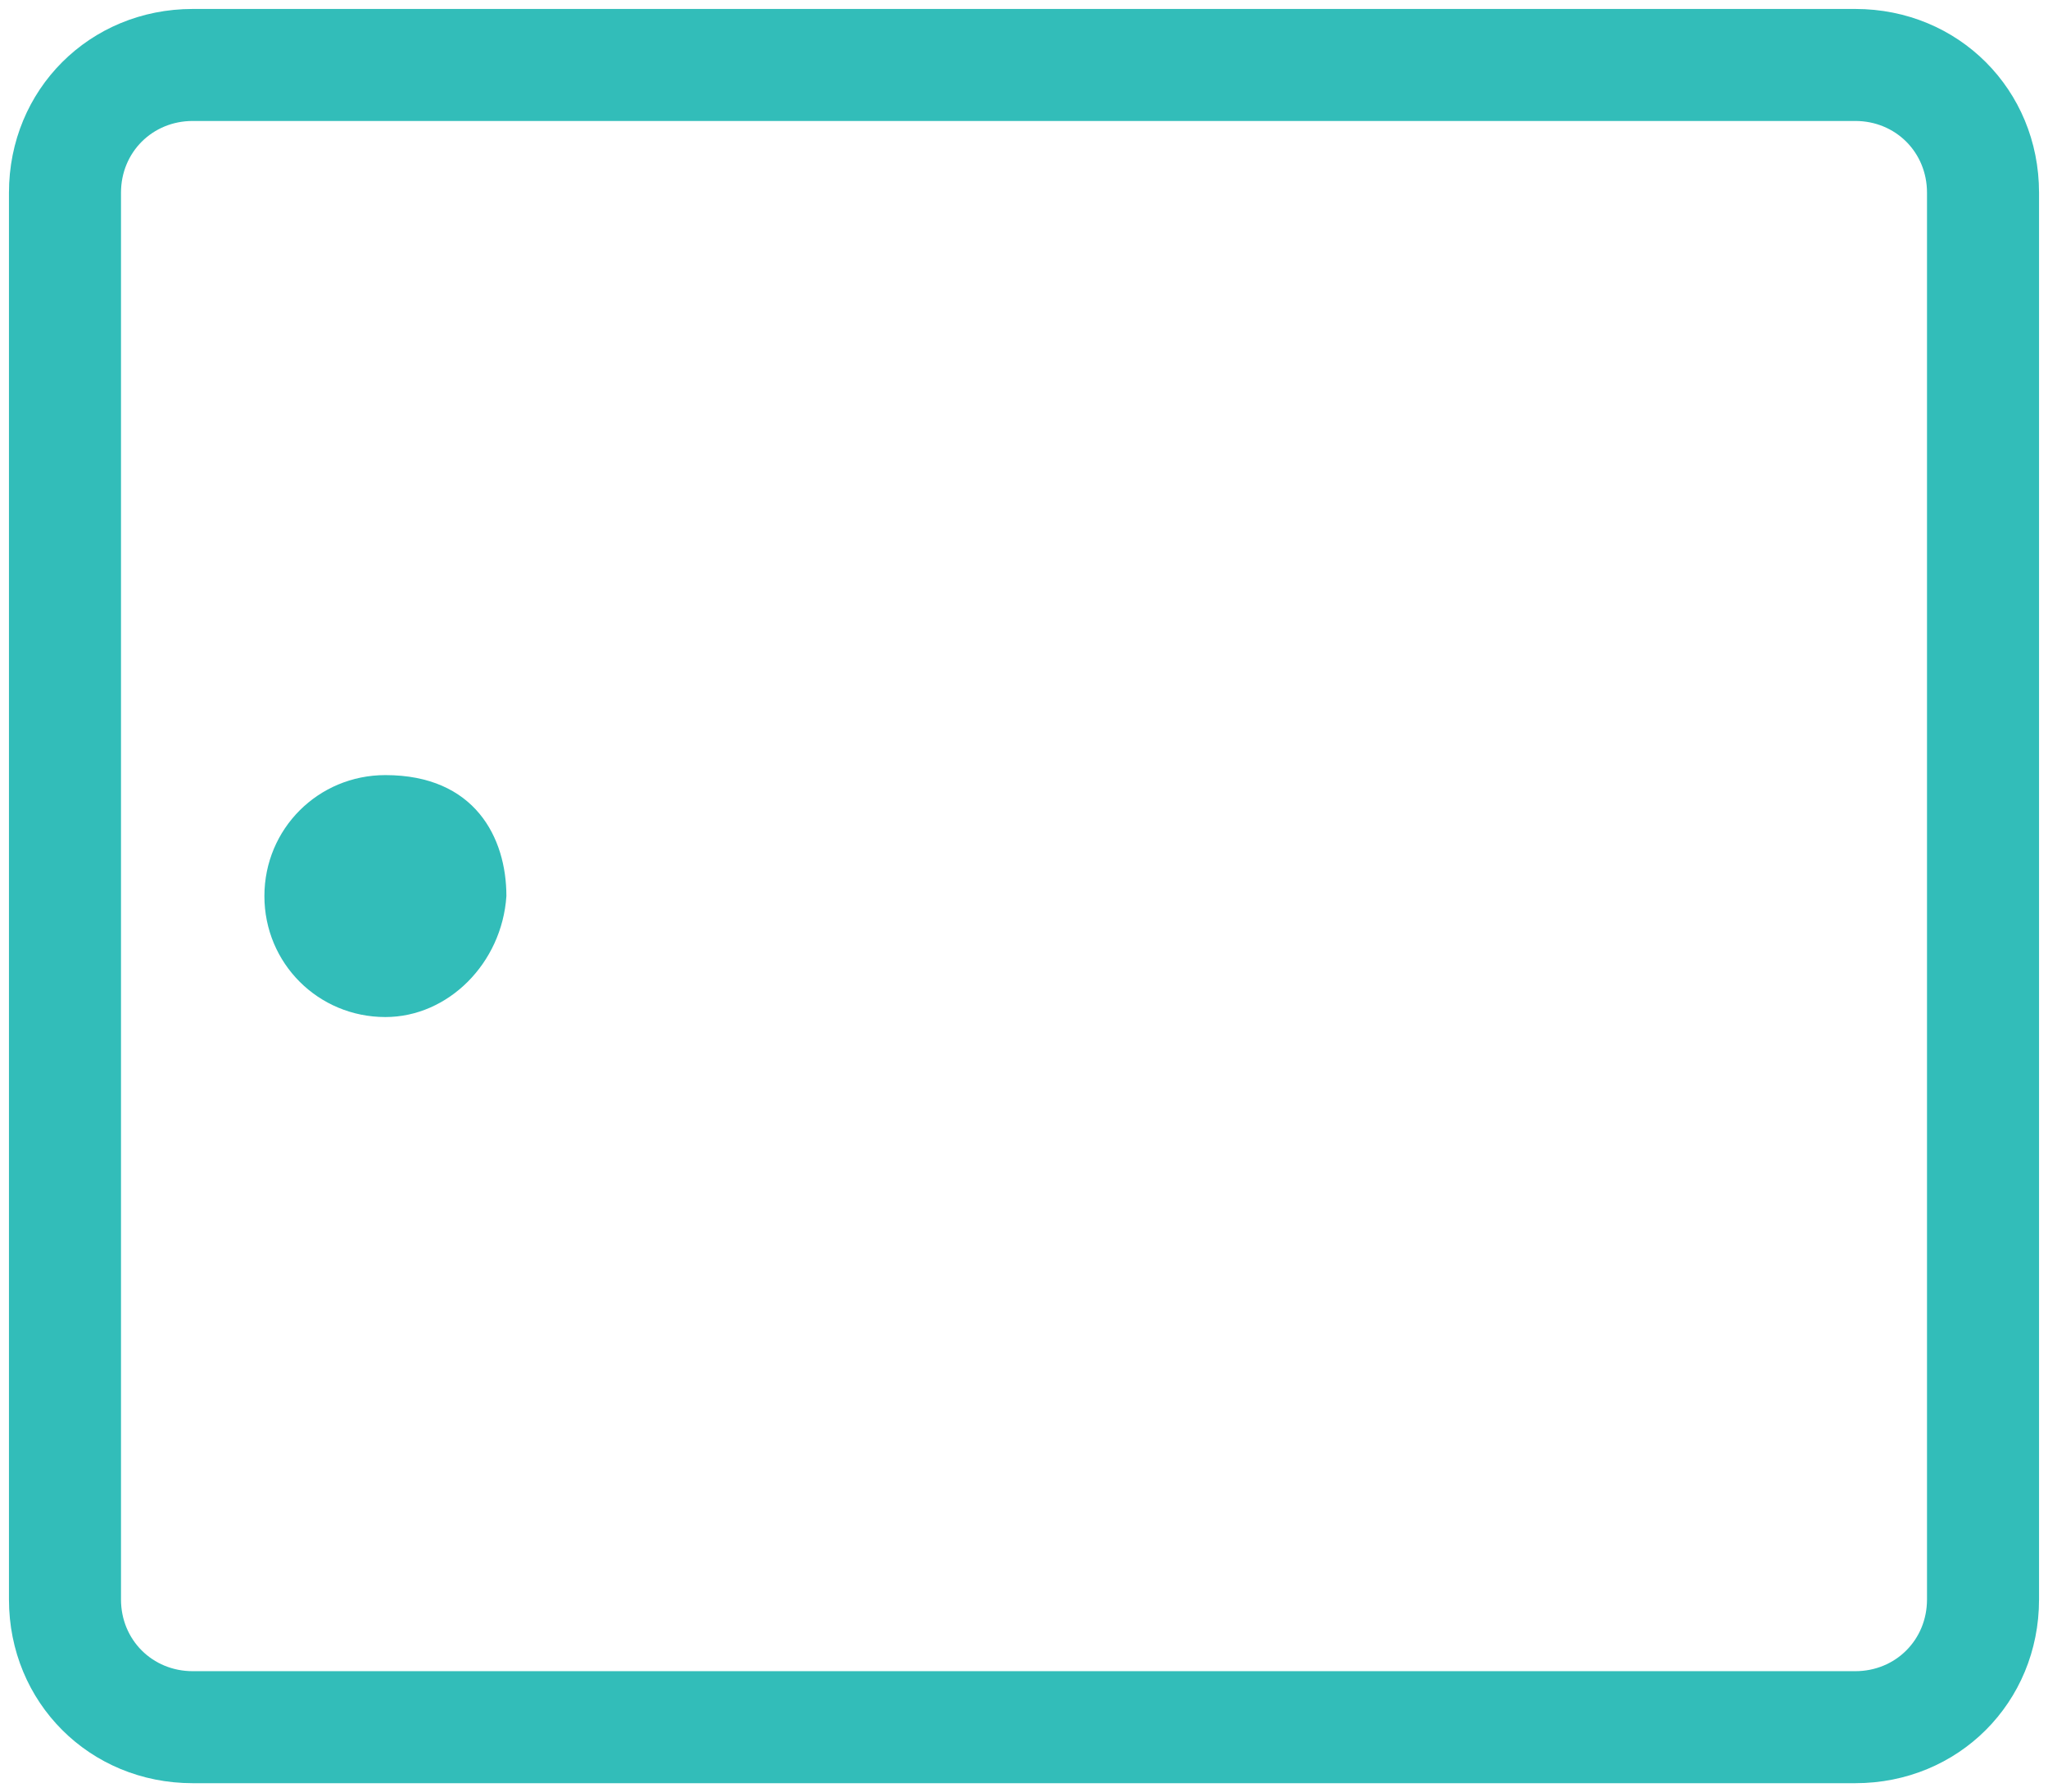 <?xml version="1.0" encoding="utf-8"?>
<!-- Generator: Adobe Illustrator 21.1.0, SVG Export Plug-In . SVG Version: 6.00 Build 0)  -->
<svg version="1.1" id="Layer_1" xmlns="http://www.w3.org/2000/svg" xmlns:xlink="http://www.w3.org/1999/xlink" x="0px" y="0px"
	 width="45.7px" height="40px" viewBox="0 0 45.7 40" style="enable-background:new 0 0 45.7 40;" xml:space="preserve">
<style type="text/css">
	.st0{fill:#32BDB9;}
</style>
<path class="st0" d="M4.3,39.8c-2.3,0-4.1-1.8-4.1-4.1V4.3C0.2,2,2,0.2,4.3,0.2h37.1c2.3,0,4.1,1.8,4.1,4.1v31.4
	c0,2.3-1.8,4.1-4.1,4.1H4.3z M4.3,2.7c-0.9,0-1.6,0.7-1.6,1.6v31.4c0,0.9,0.7,1.6,1.6,1.6h37.1c0.9,0,1.6-0.7,1.6-1.6V4.3
	c0-0.9-0.7-1.6-1.6-1.6H4.3z M8.6,22.7c-1.5,0-2.7-1.2-2.7-2.7s1.2-2.7,2.7-2.7c2,0,2.7,1.4,2.7,2.7C11.2,21.5,10,22.7,8.6,22.7z"/>
</svg>
